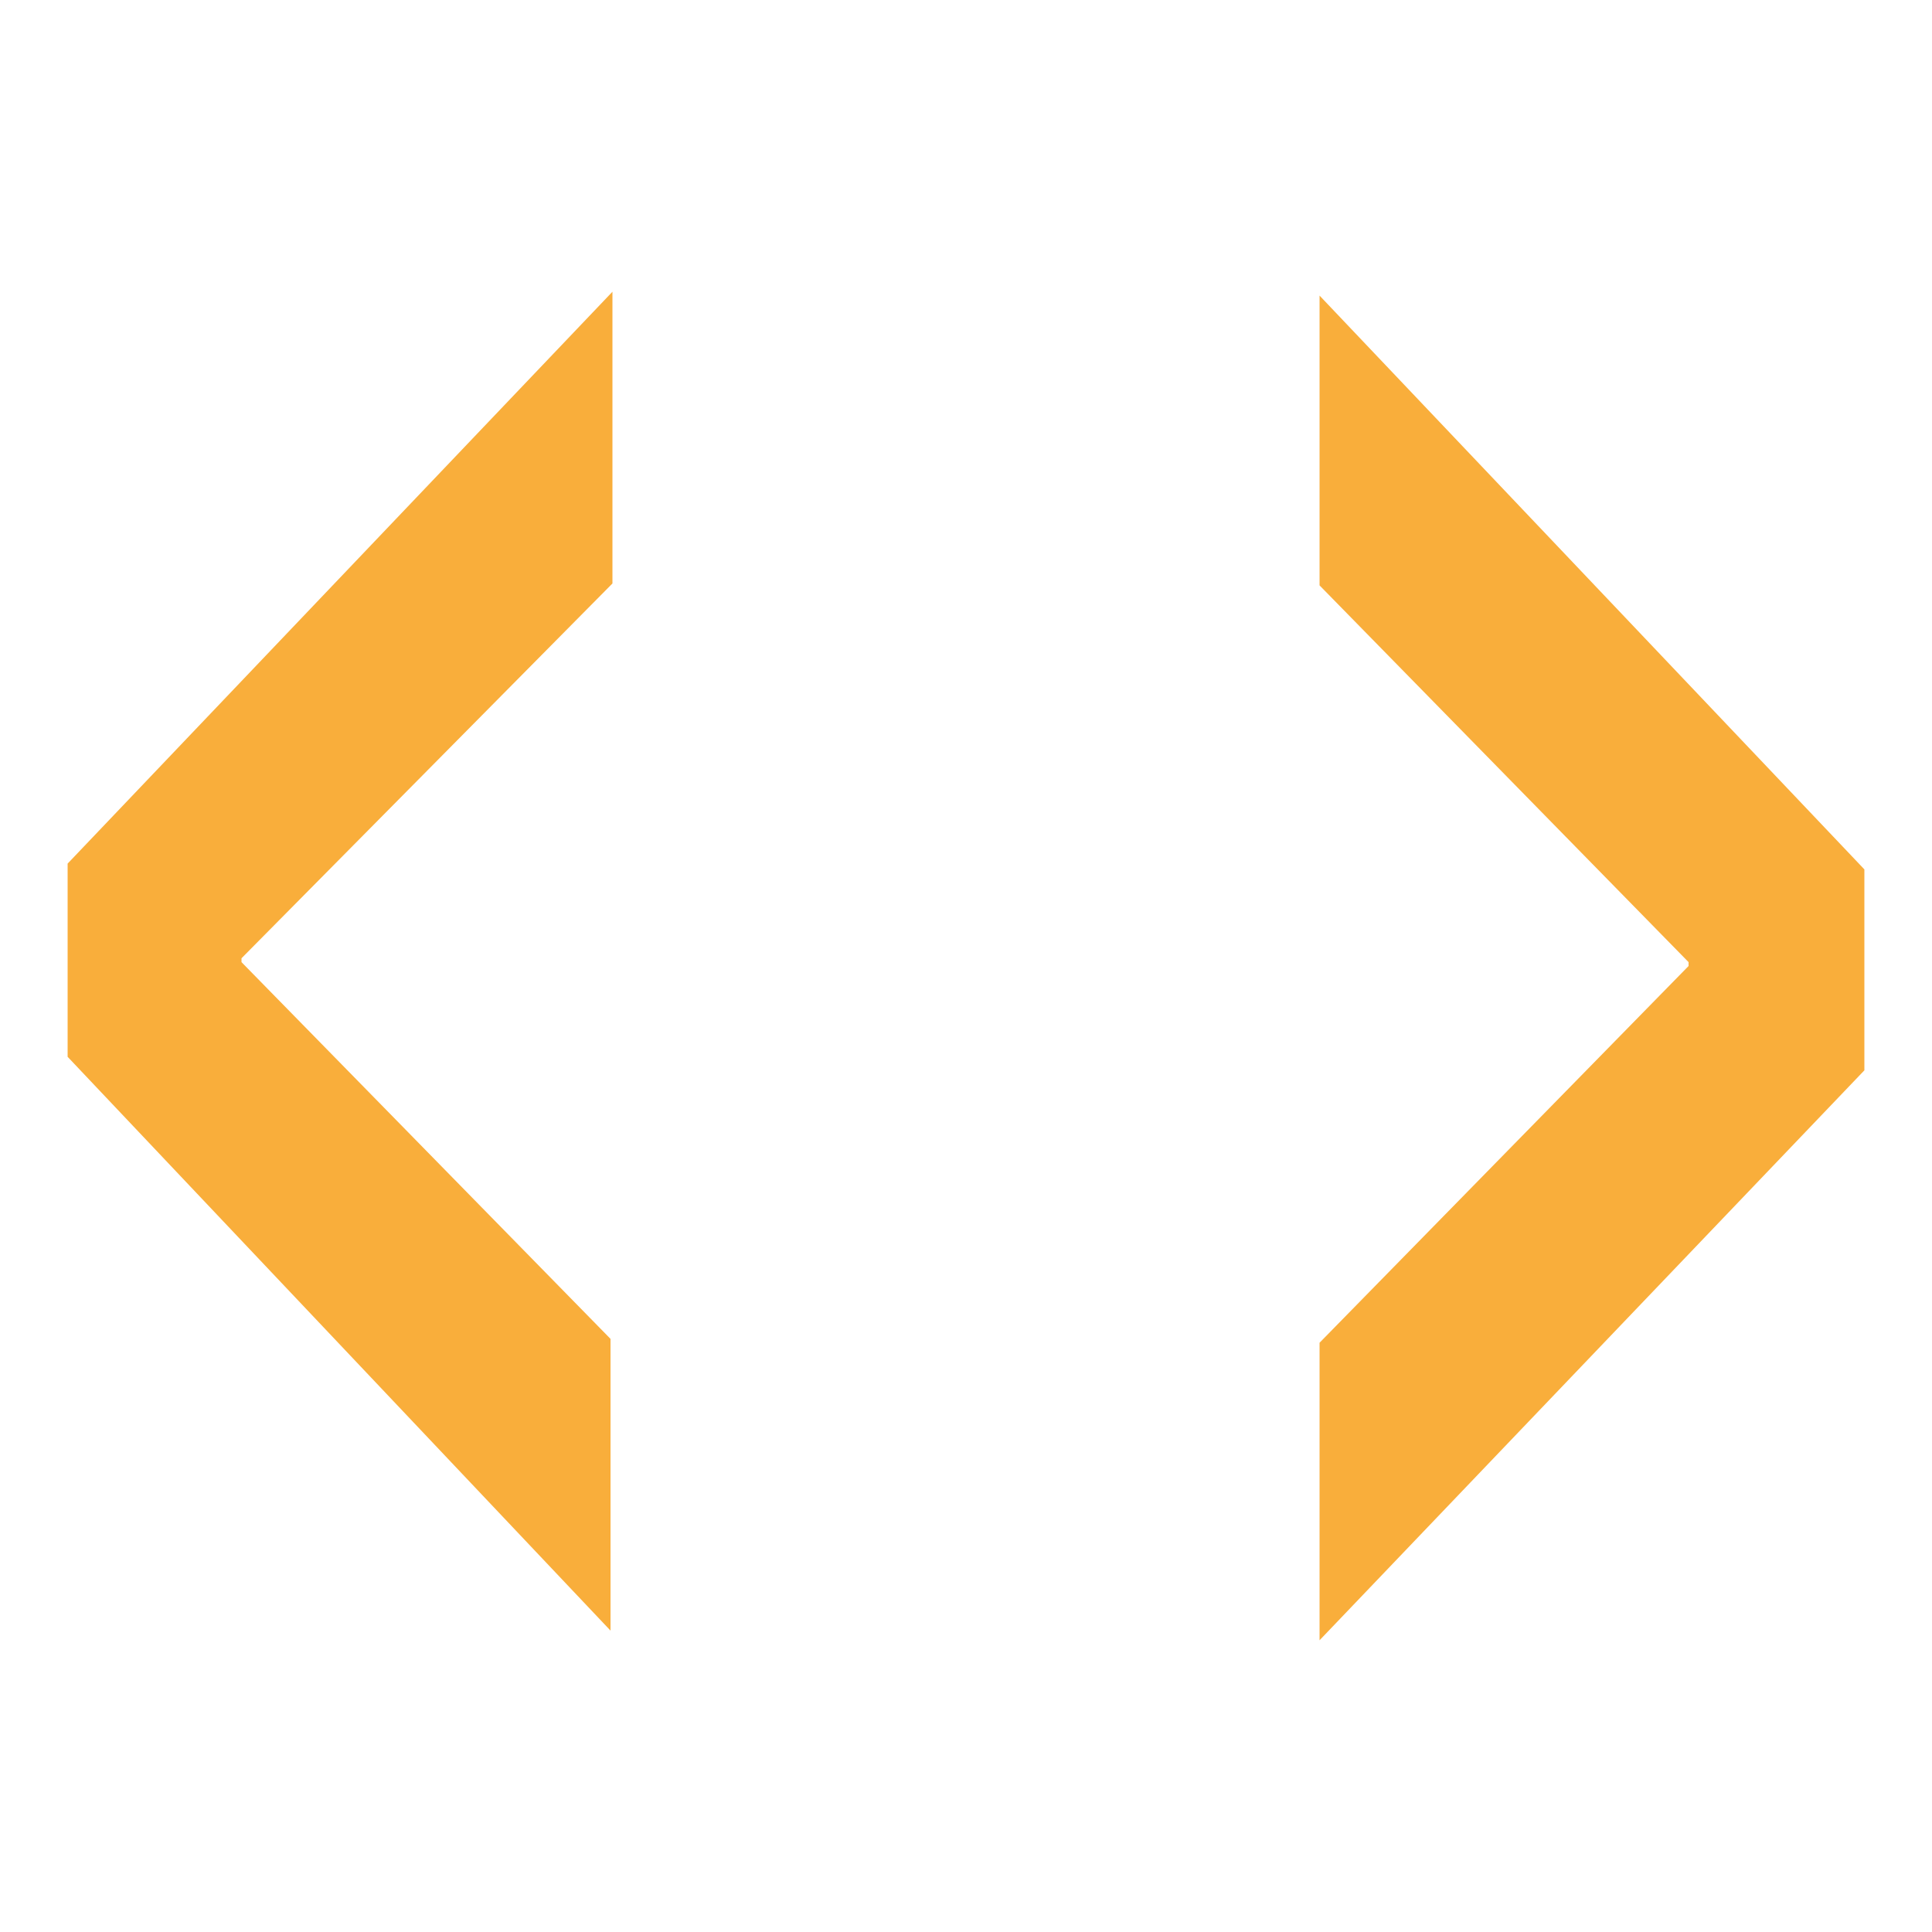 <svg class="icon" style="width: 1em;height: 1em;vertical-align: middle;fill: currentColor;overflow: hidden;" viewBox="0 0 1024 1024" version="1.1" xmlns="http://www.w3.org/2000/svg"><path d="M35.84 457.728l288.768-303.104v154.624L128 507.904v2.048l195.584 199.68v154.624L35.84 560.128v-102.4z m663.552 253.952L894.976 512v-2.048L699.392 310.272v-153.6L988.16 460.8v106.496L699.392 869.376V711.68z" fill="#F9AE3B" /></svg>